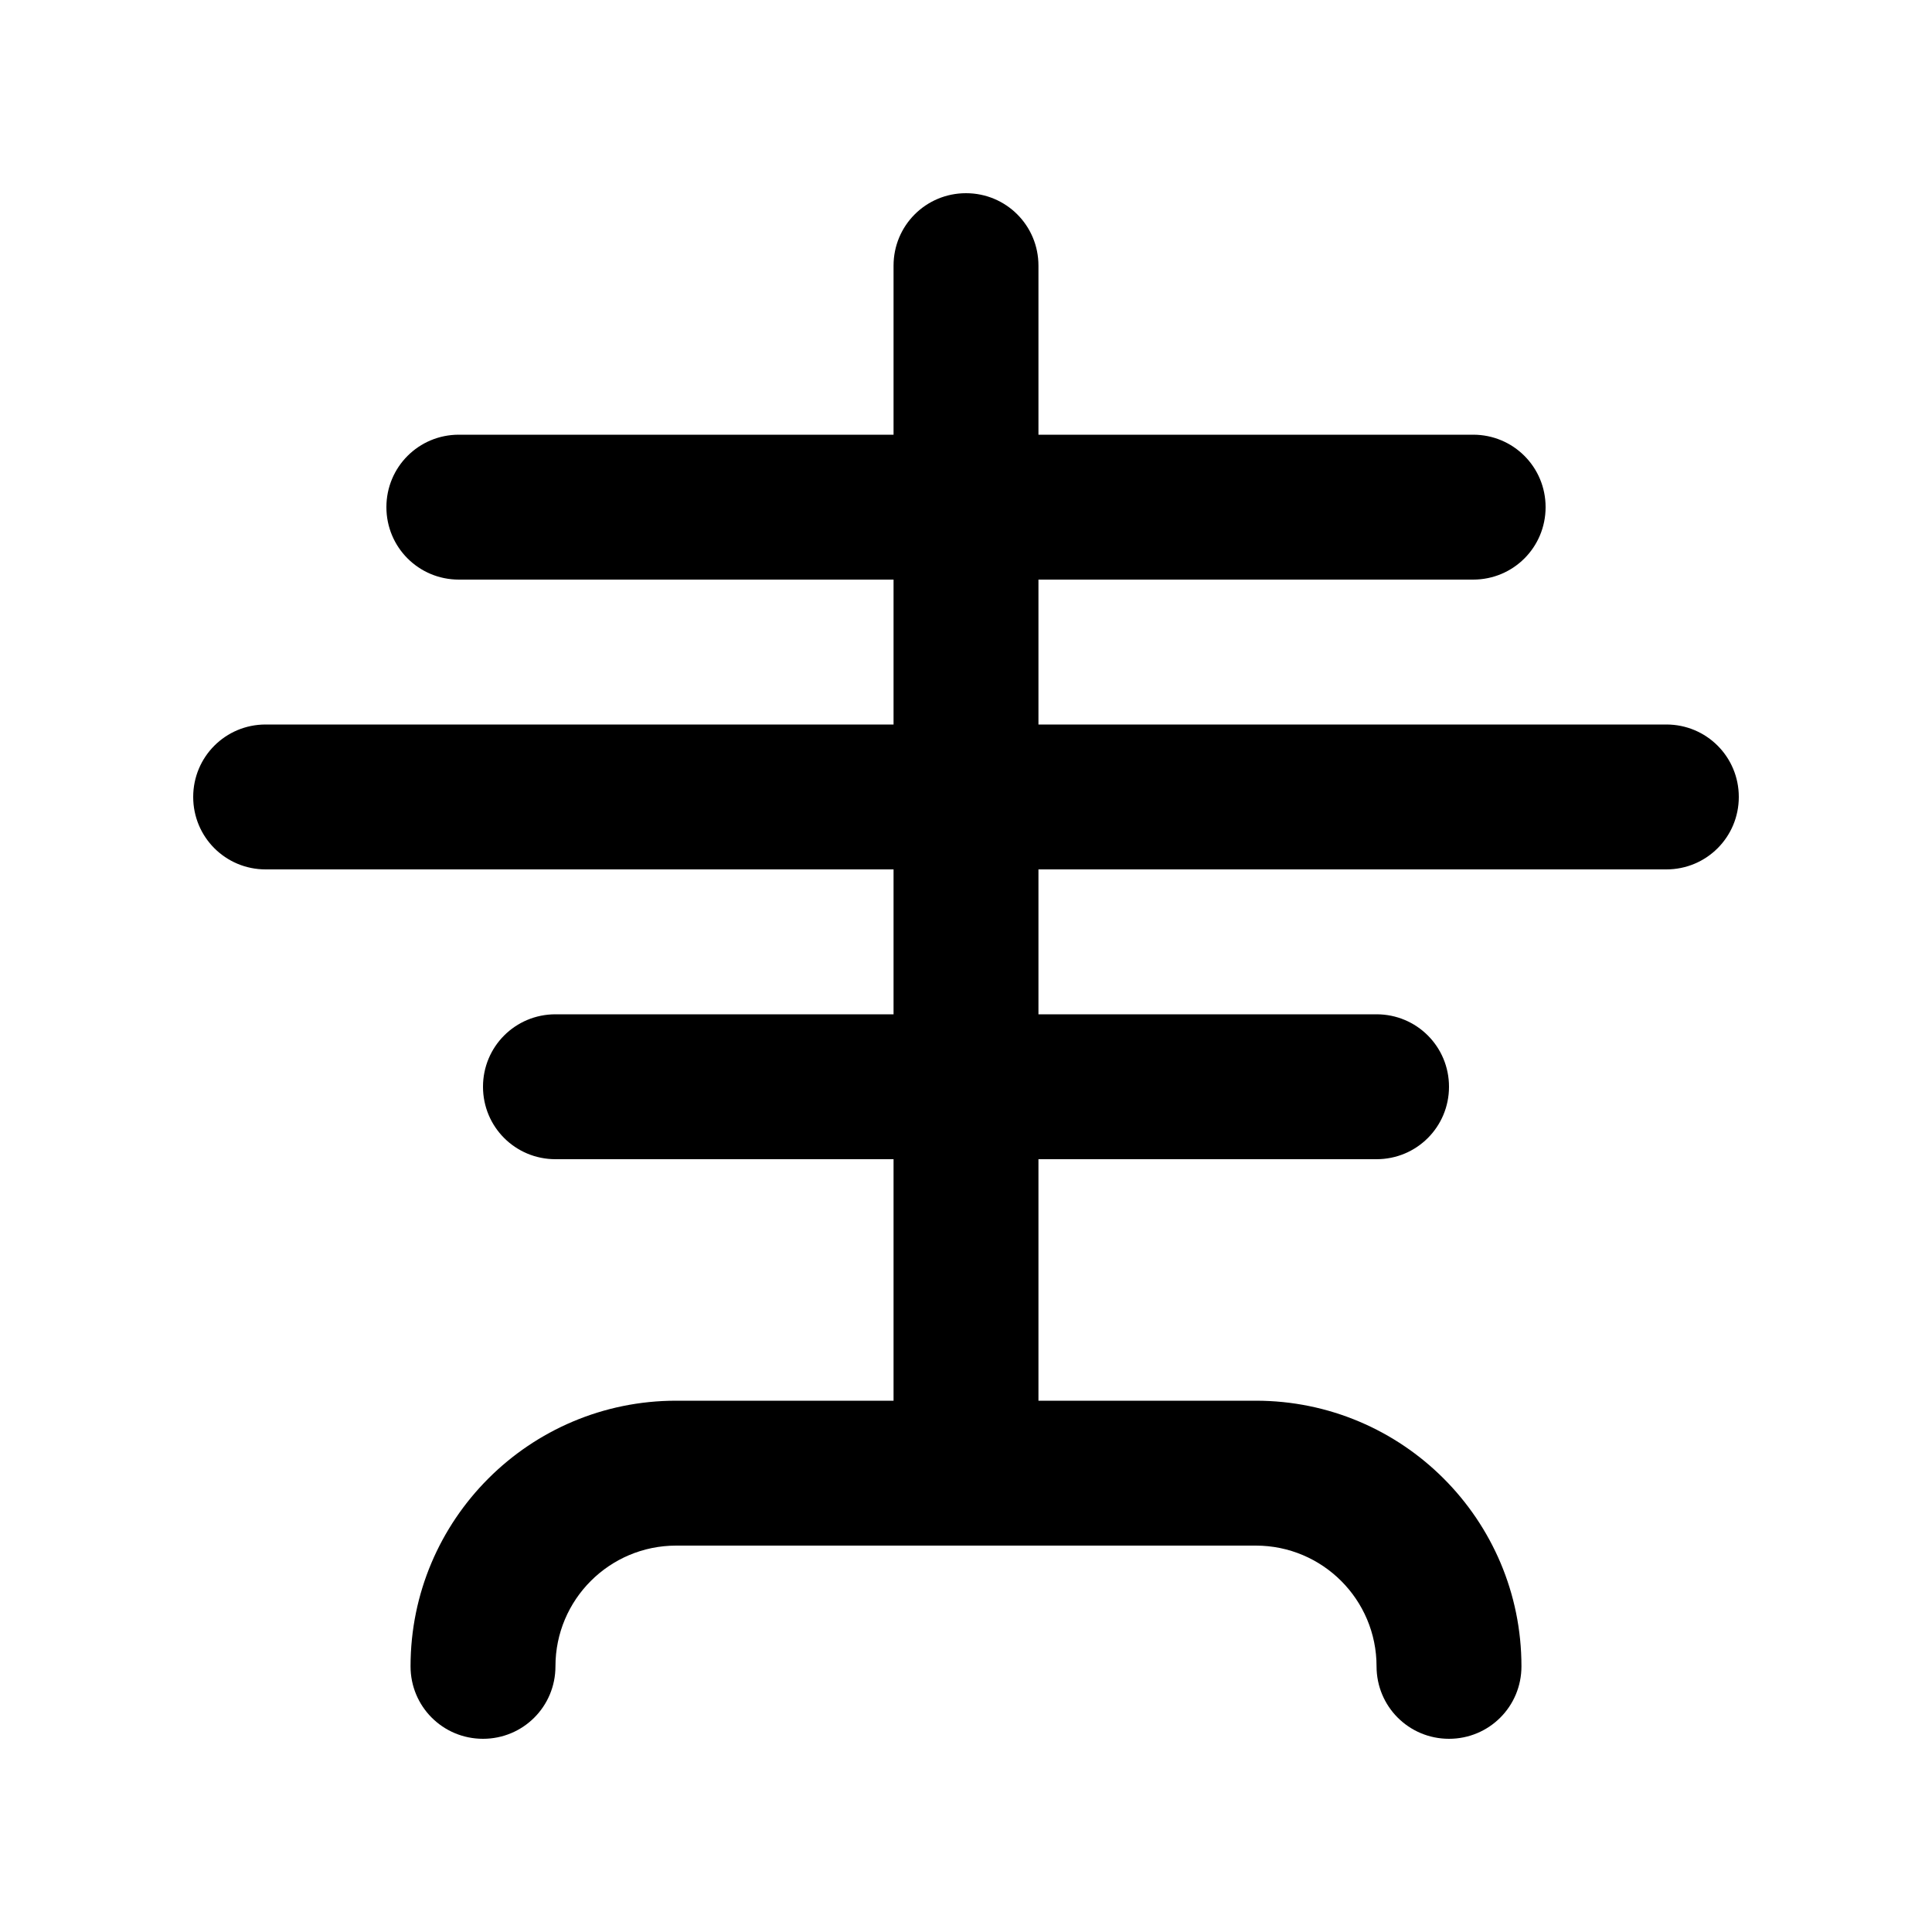 <svg xmlns="http://www.w3.org/2000/svg" viewBox="0 0 640 640"><!--! Font Awesome Pro 7.1.0 by @fontawesome - https://fontawesome.com License - https://fontawesome.com/license (Commercial License) Copyright 2025 Fonticons, Inc. --><path fill="currentColor" d="M320 64C333.3 64 344 74.7 344 88L344 144L488 144C501.3 144 512 154.7 512 168C512 181.3 501.3 192 488 192L344 192L344 240L552 240C565.3 240 576 250.7 576 264C576 277.3 565.3 288 552 288L344 288L344 336L456 336C469.3 336 480 346.7 480 360C480 373.3 469.3 384 456 384L344 384L344 464L416 464C464.6 464 504 503.4 504 552C504 565.3 493.3 576 480 576C466.7 576 456 565.3 456 552C456 529.9 438.1 512 416 512L224 512C201.9 512 184 529.9 184 552C184 565.3 173.3 576 160 576C146.7 576 136 565.3 136 552C136 503.4 175.4 464 224 464L296 464L296 384L184 384C170.7 384 160 373.3 160 360C160 346.7 170.7 336 184 336L296 336L296 288L88 288C74.7 288 64 277.3 64 264C64 250.7 74.7 240 88 240L296 240L296 192L152 192C138.7 192 128 181.3 128 168C128 154.7 138.7 144 152 144L296 144L296 88C296 74.7 306.7 64 320 64z"/></svg>